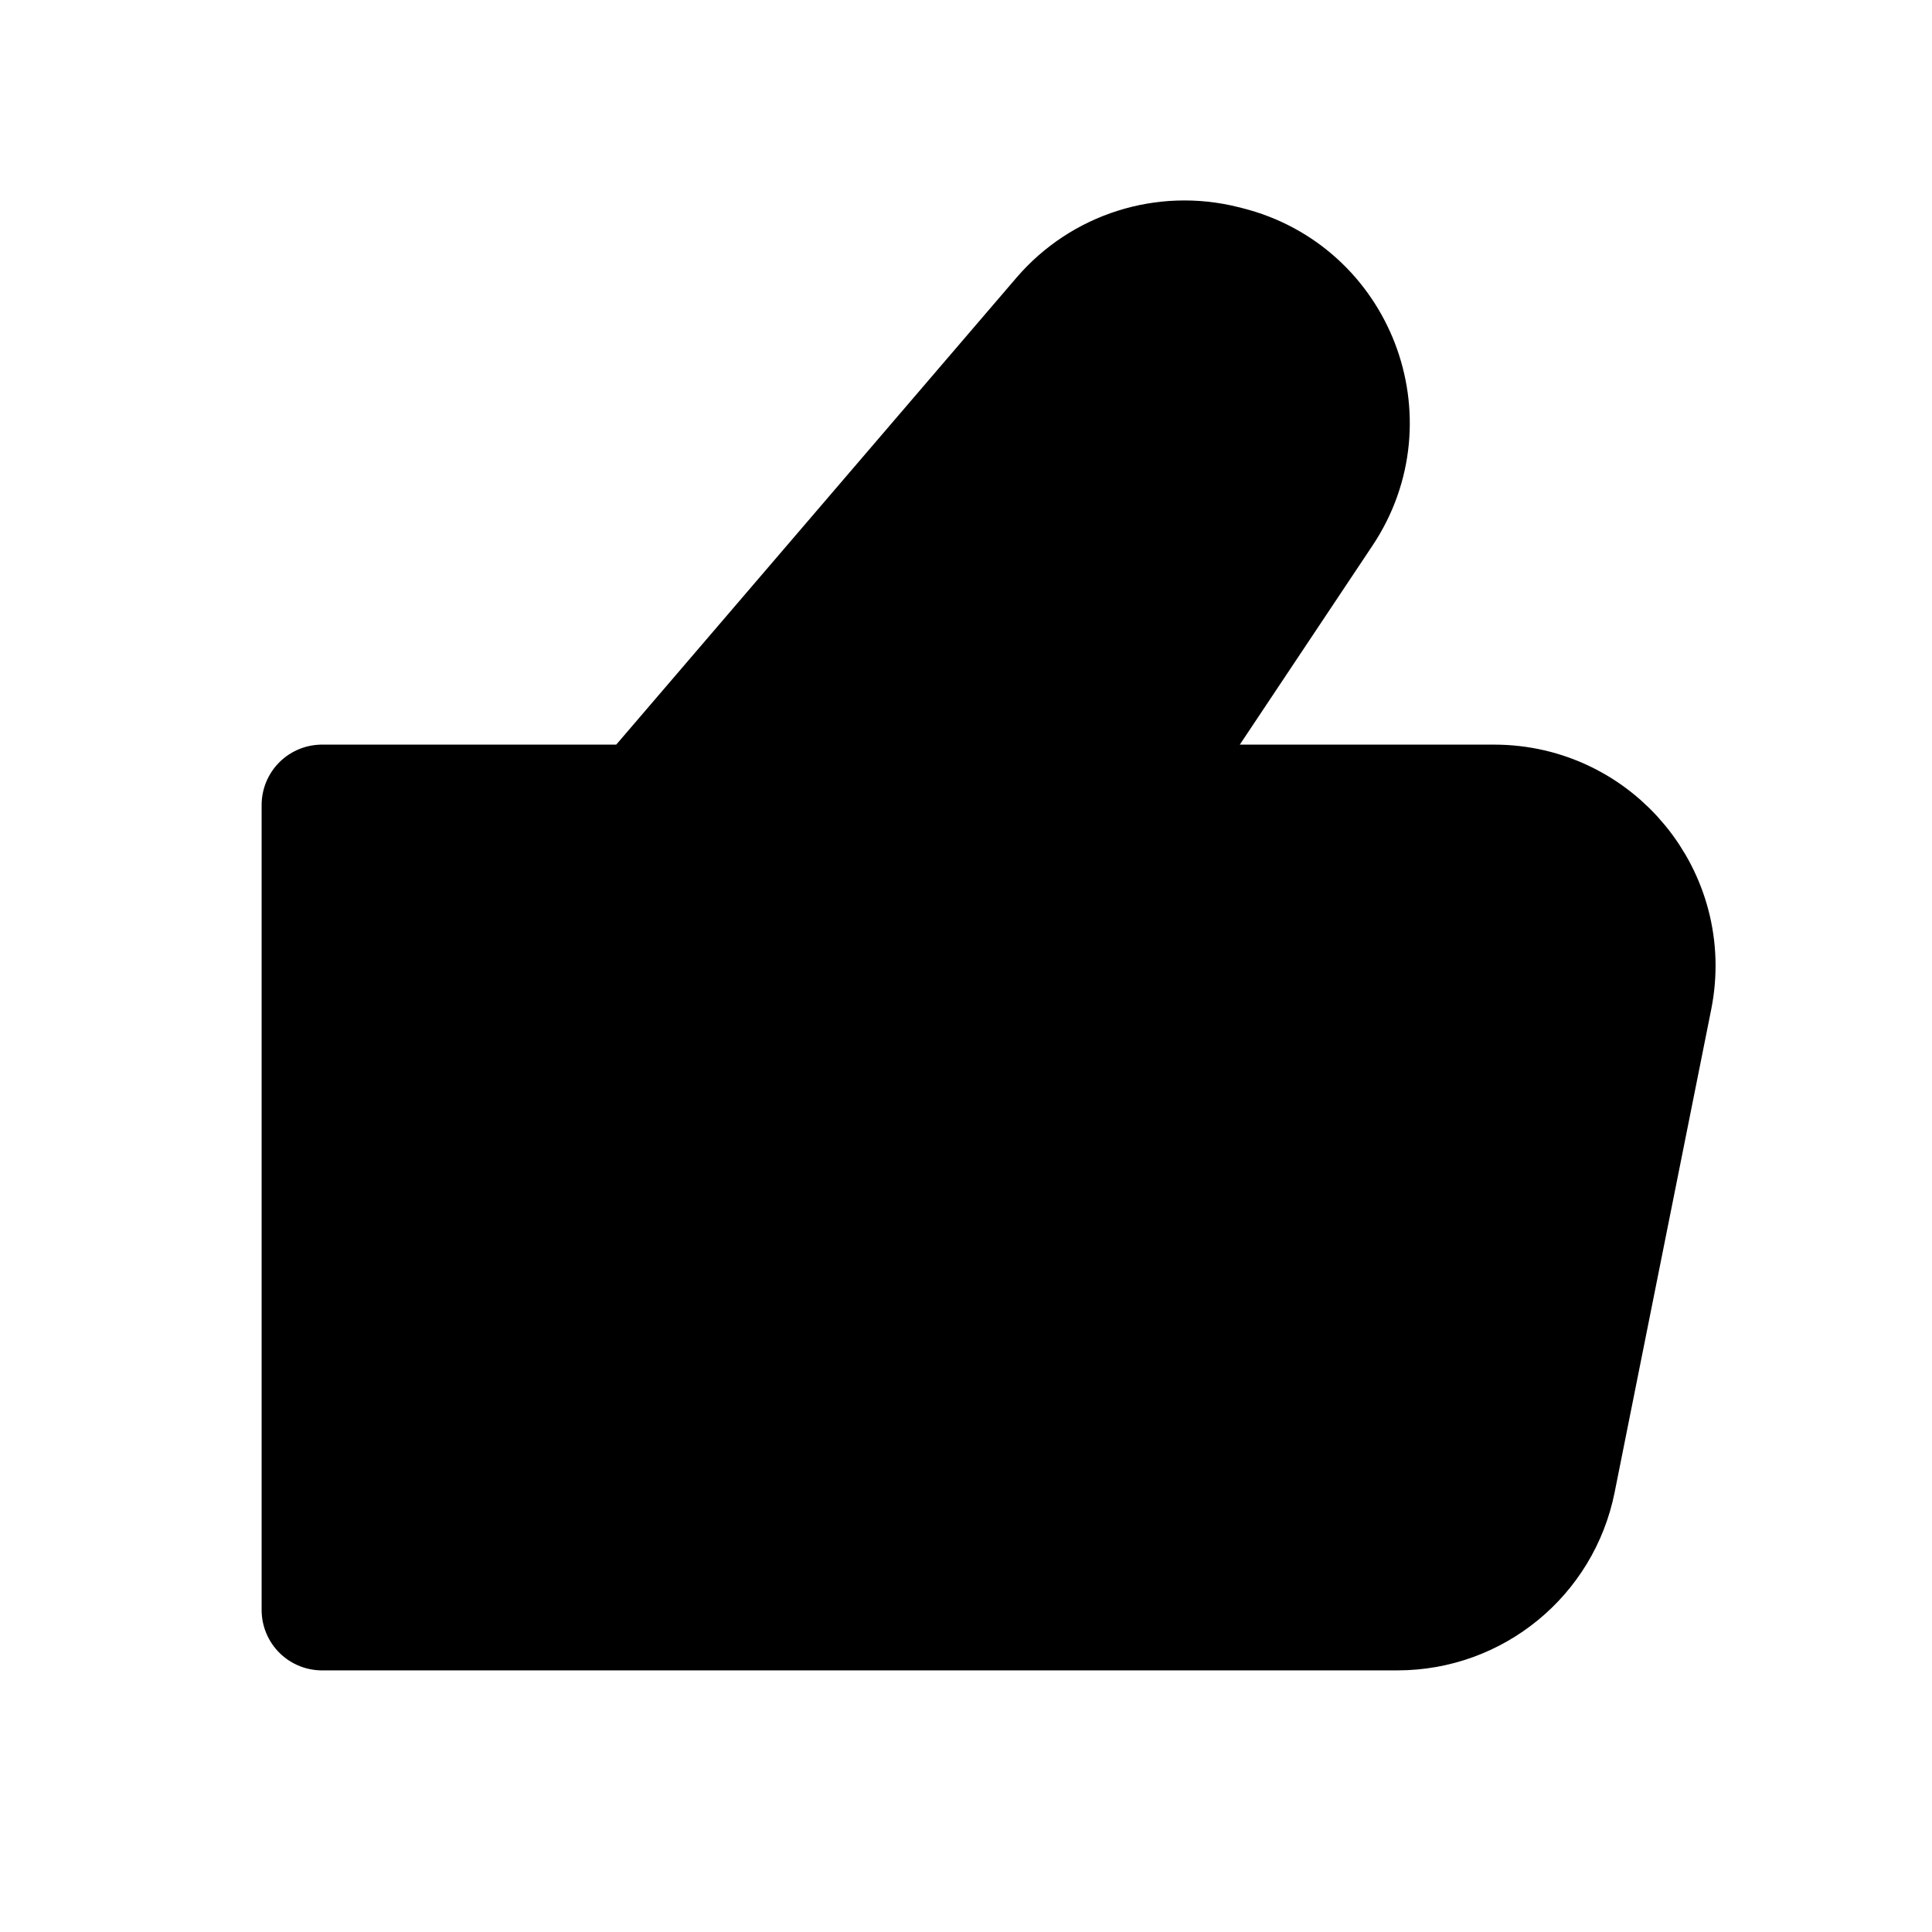 <svg viewBox="0 0 24 24" xmlns="http://www.w3.org/2000/svg">
  <path d="M8 10V20M8 10L4 10V20L8 20M8 10L13.196 3.938C13.689 3.363 14.464 3.116 15.199 3.3L15.247 3.312C16.588 3.647 17.193 5.211 16.426 6.361L14 10H18.56C19.823 10 20.769 11.155 20.522 12.392L19.322 18.392C19.135 19.327 18.314 20 17.36 20L8 20" 
    fill="black" stroke="black" stroke-width="1.5" stroke-linecap="round" stroke-linejoin="round"/>
</svg>
